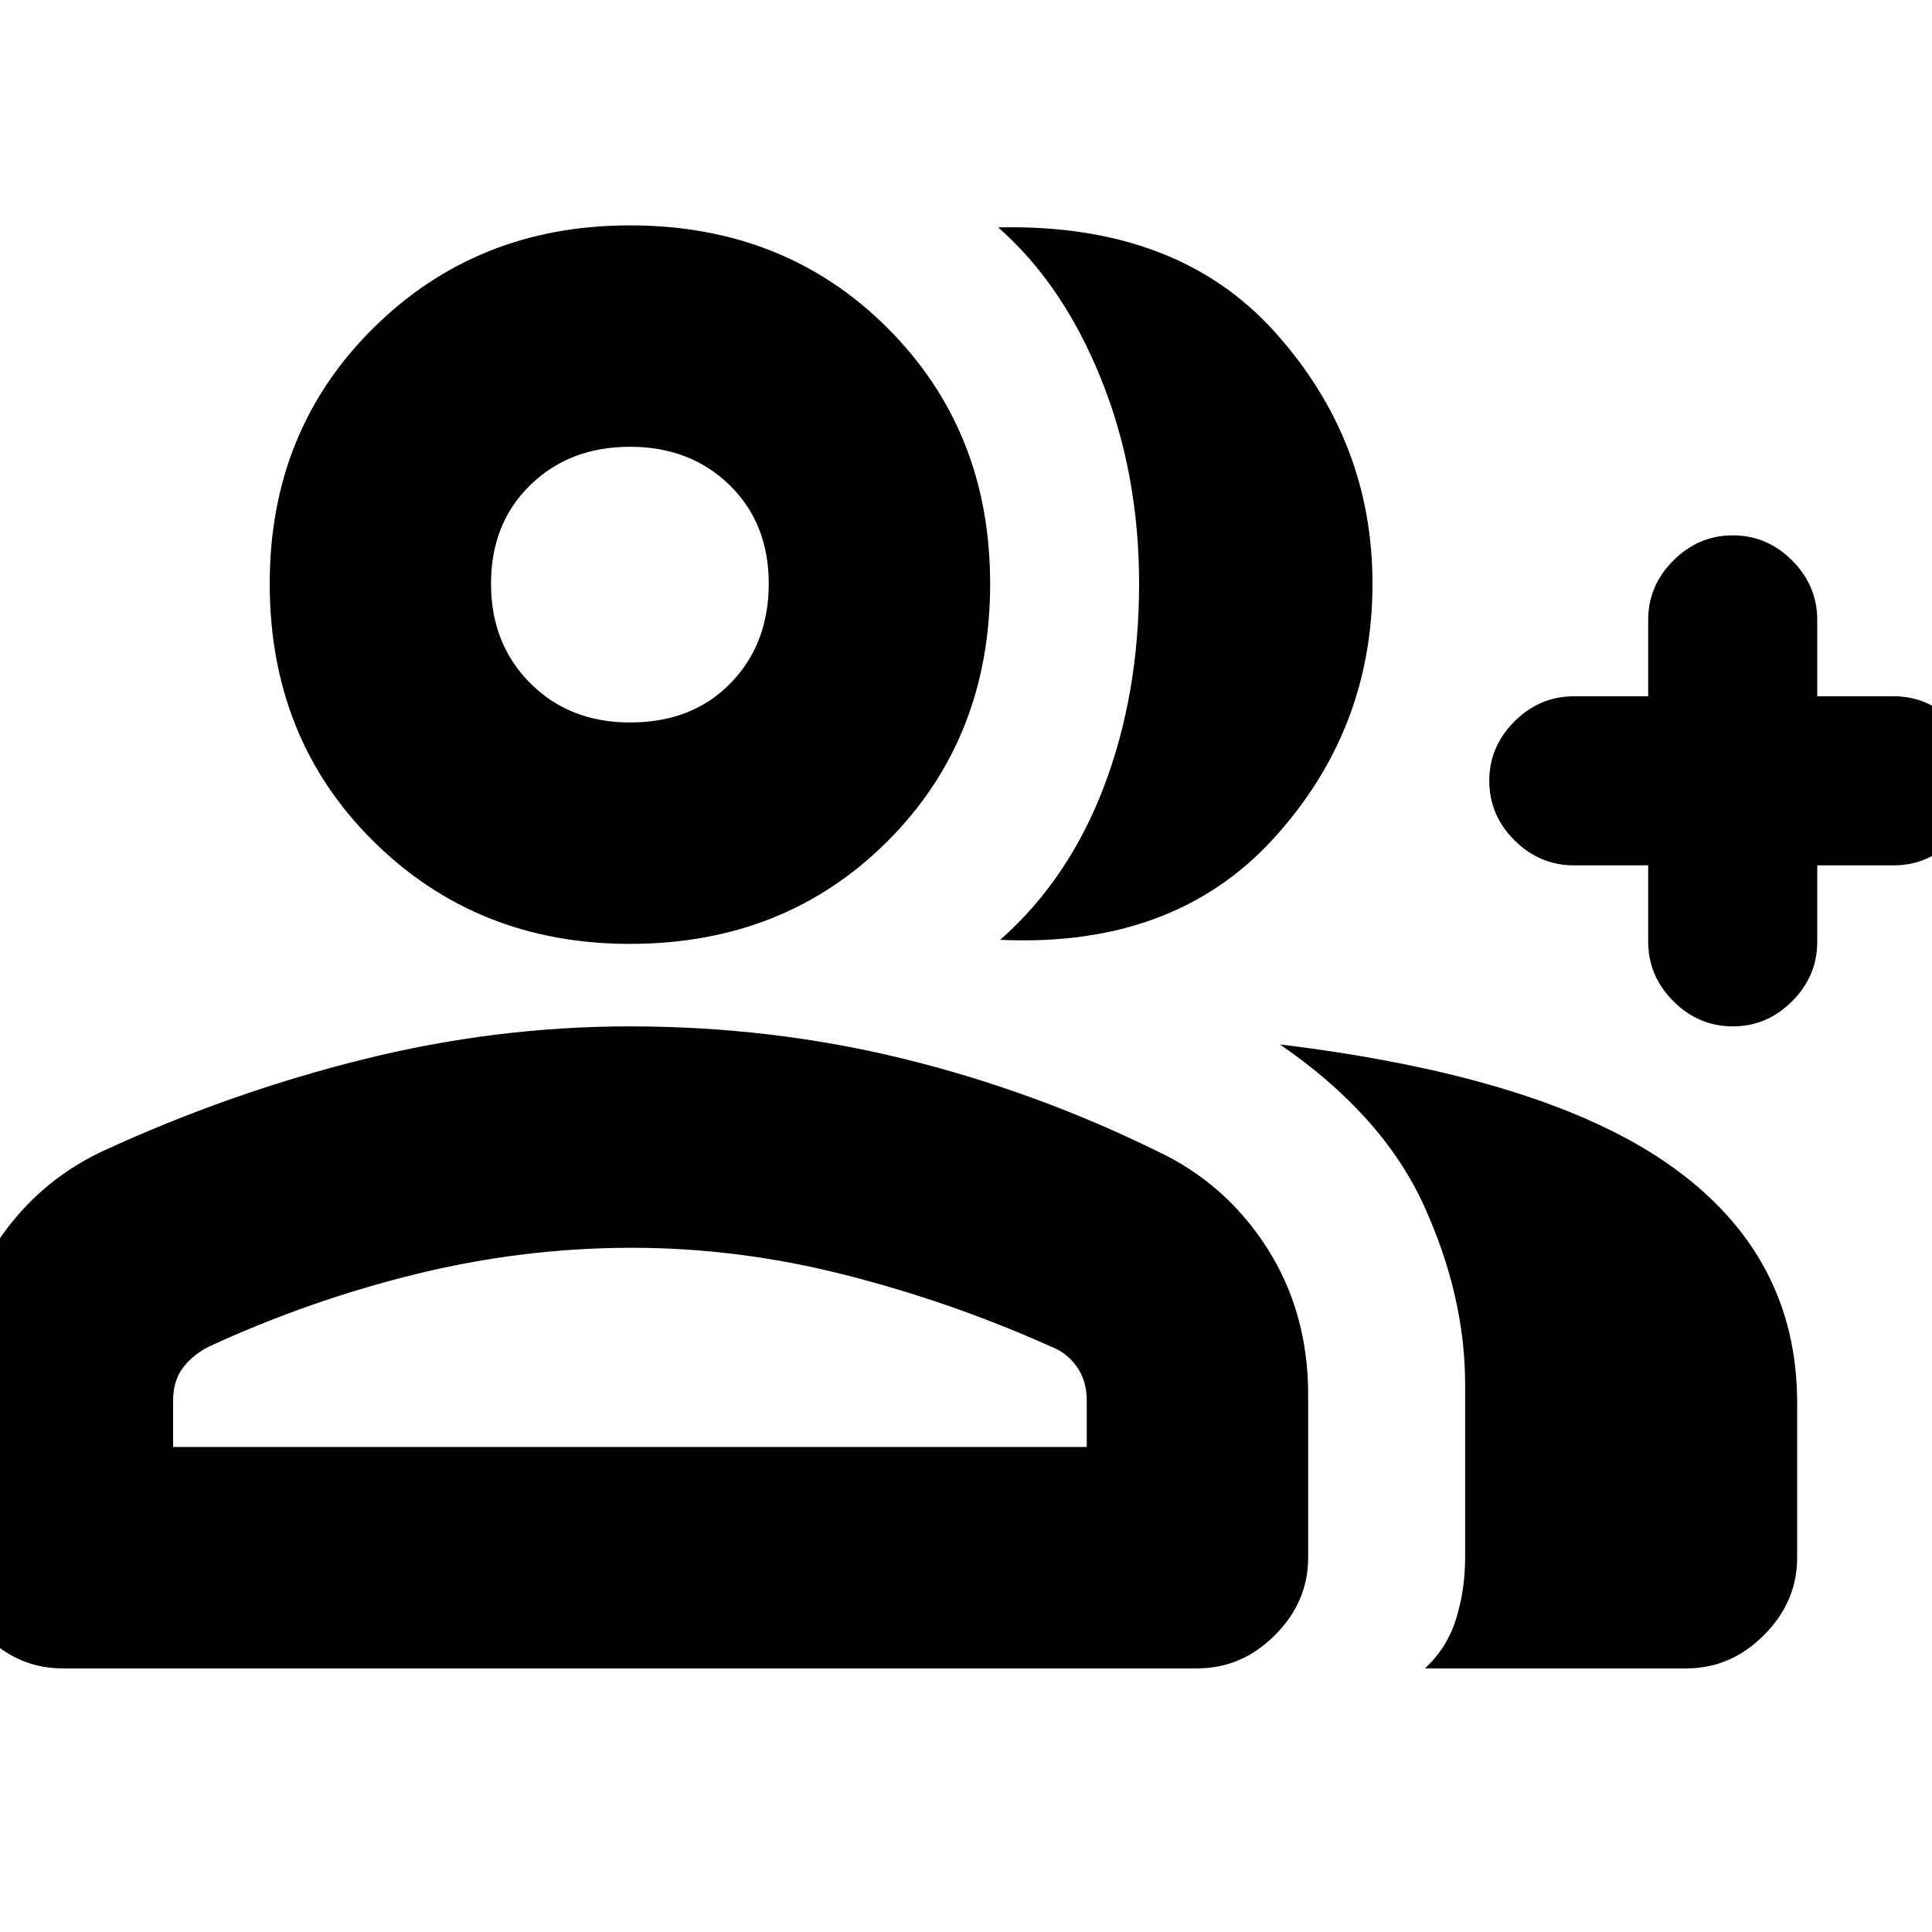 <svg xmlns="http://www.w3.org/2000/svg" height="20" width="20"><path d="M10.354 9.729q.708-.625 1.073-1.583t.365-2.104q0-1.146-.396-2.125-.396-.979-1.063-1.563 1.855-.042 2.865 1.084 1.01 1.124 1.01 2.604 0 1.52-1.031 2.646-1.031 1.124-2.823 1.041Zm4.396 7.542q.229-.209.323-.511.094-.302.094-.635v-1.792q0-.916-.427-1.854-.428-.937-1.49-1.667 2.75.334 4.052 1.261 1.302.927 1.302 2.448v1.604q0 .458-.344.802-.343.344-.802.344Zm3.188-6.646q-.355 0-.615-.26-.261-.261-.261-.615v-.792h-.77q-.354 0-.615-.26-.26-.26-.26-.615 0-.354.26-.614.261-.261.615-.261h.77v-.791q0-.355.261-.615.26-.26.615-.26.354 0 .614.26t.26.615v.791h.792q.354 0 .615.261.26.26.26.614 0 .355-.26.615-.261.26-.615.26h-.792v.792q0 .354-.26.615-.26.26-.614.26ZM6.521 9.771q-1.583 0-2.656-1.063-1.073-1.062-1.073-2.666 0-1.584 1.073-2.646 1.073-1.063 2.656-1.063 1.604 0 2.667 1.063 1.062 1.062 1.062 2.646 0 1.604-1.062 2.666-1.063 1.063-2.667 1.063Zm-5.875 7.5q-.458 0-.802-.344-.344-.344-.344-.802v-1.687q0-.834.427-1.511.427-.677 1.135-1.01 1.313-.605 2.688-.948 1.375-.344 2.771-.344 1.458 0 2.823.333 1.364.334 2.635.959.709.333 1.136 1 .427.666.427 1.521v1.687q0 .458-.344.802-.344.344-.802.344Zm5.875-9.792q.646 0 1.041-.406.396-.406.396-1.031 0-.625-.406-1.021-.406-.396-1.031-.396-.625 0-1.031.396-.407.396-.407 1.021 0 .625.407 1.031.406.406 1.031.406Zm-4.729 7.5h9.458V14.5q0-.208-.104-.354t-.271-.208q-1.021-.459-2.125-.74-1.104-.281-2.208-.281-1.125 0-2.23.271-1.104.27-2.145.75-.167.083-.271.218-.104.136-.104.344Zm4.729-8.937Zm0 8.937Z"/></svg>